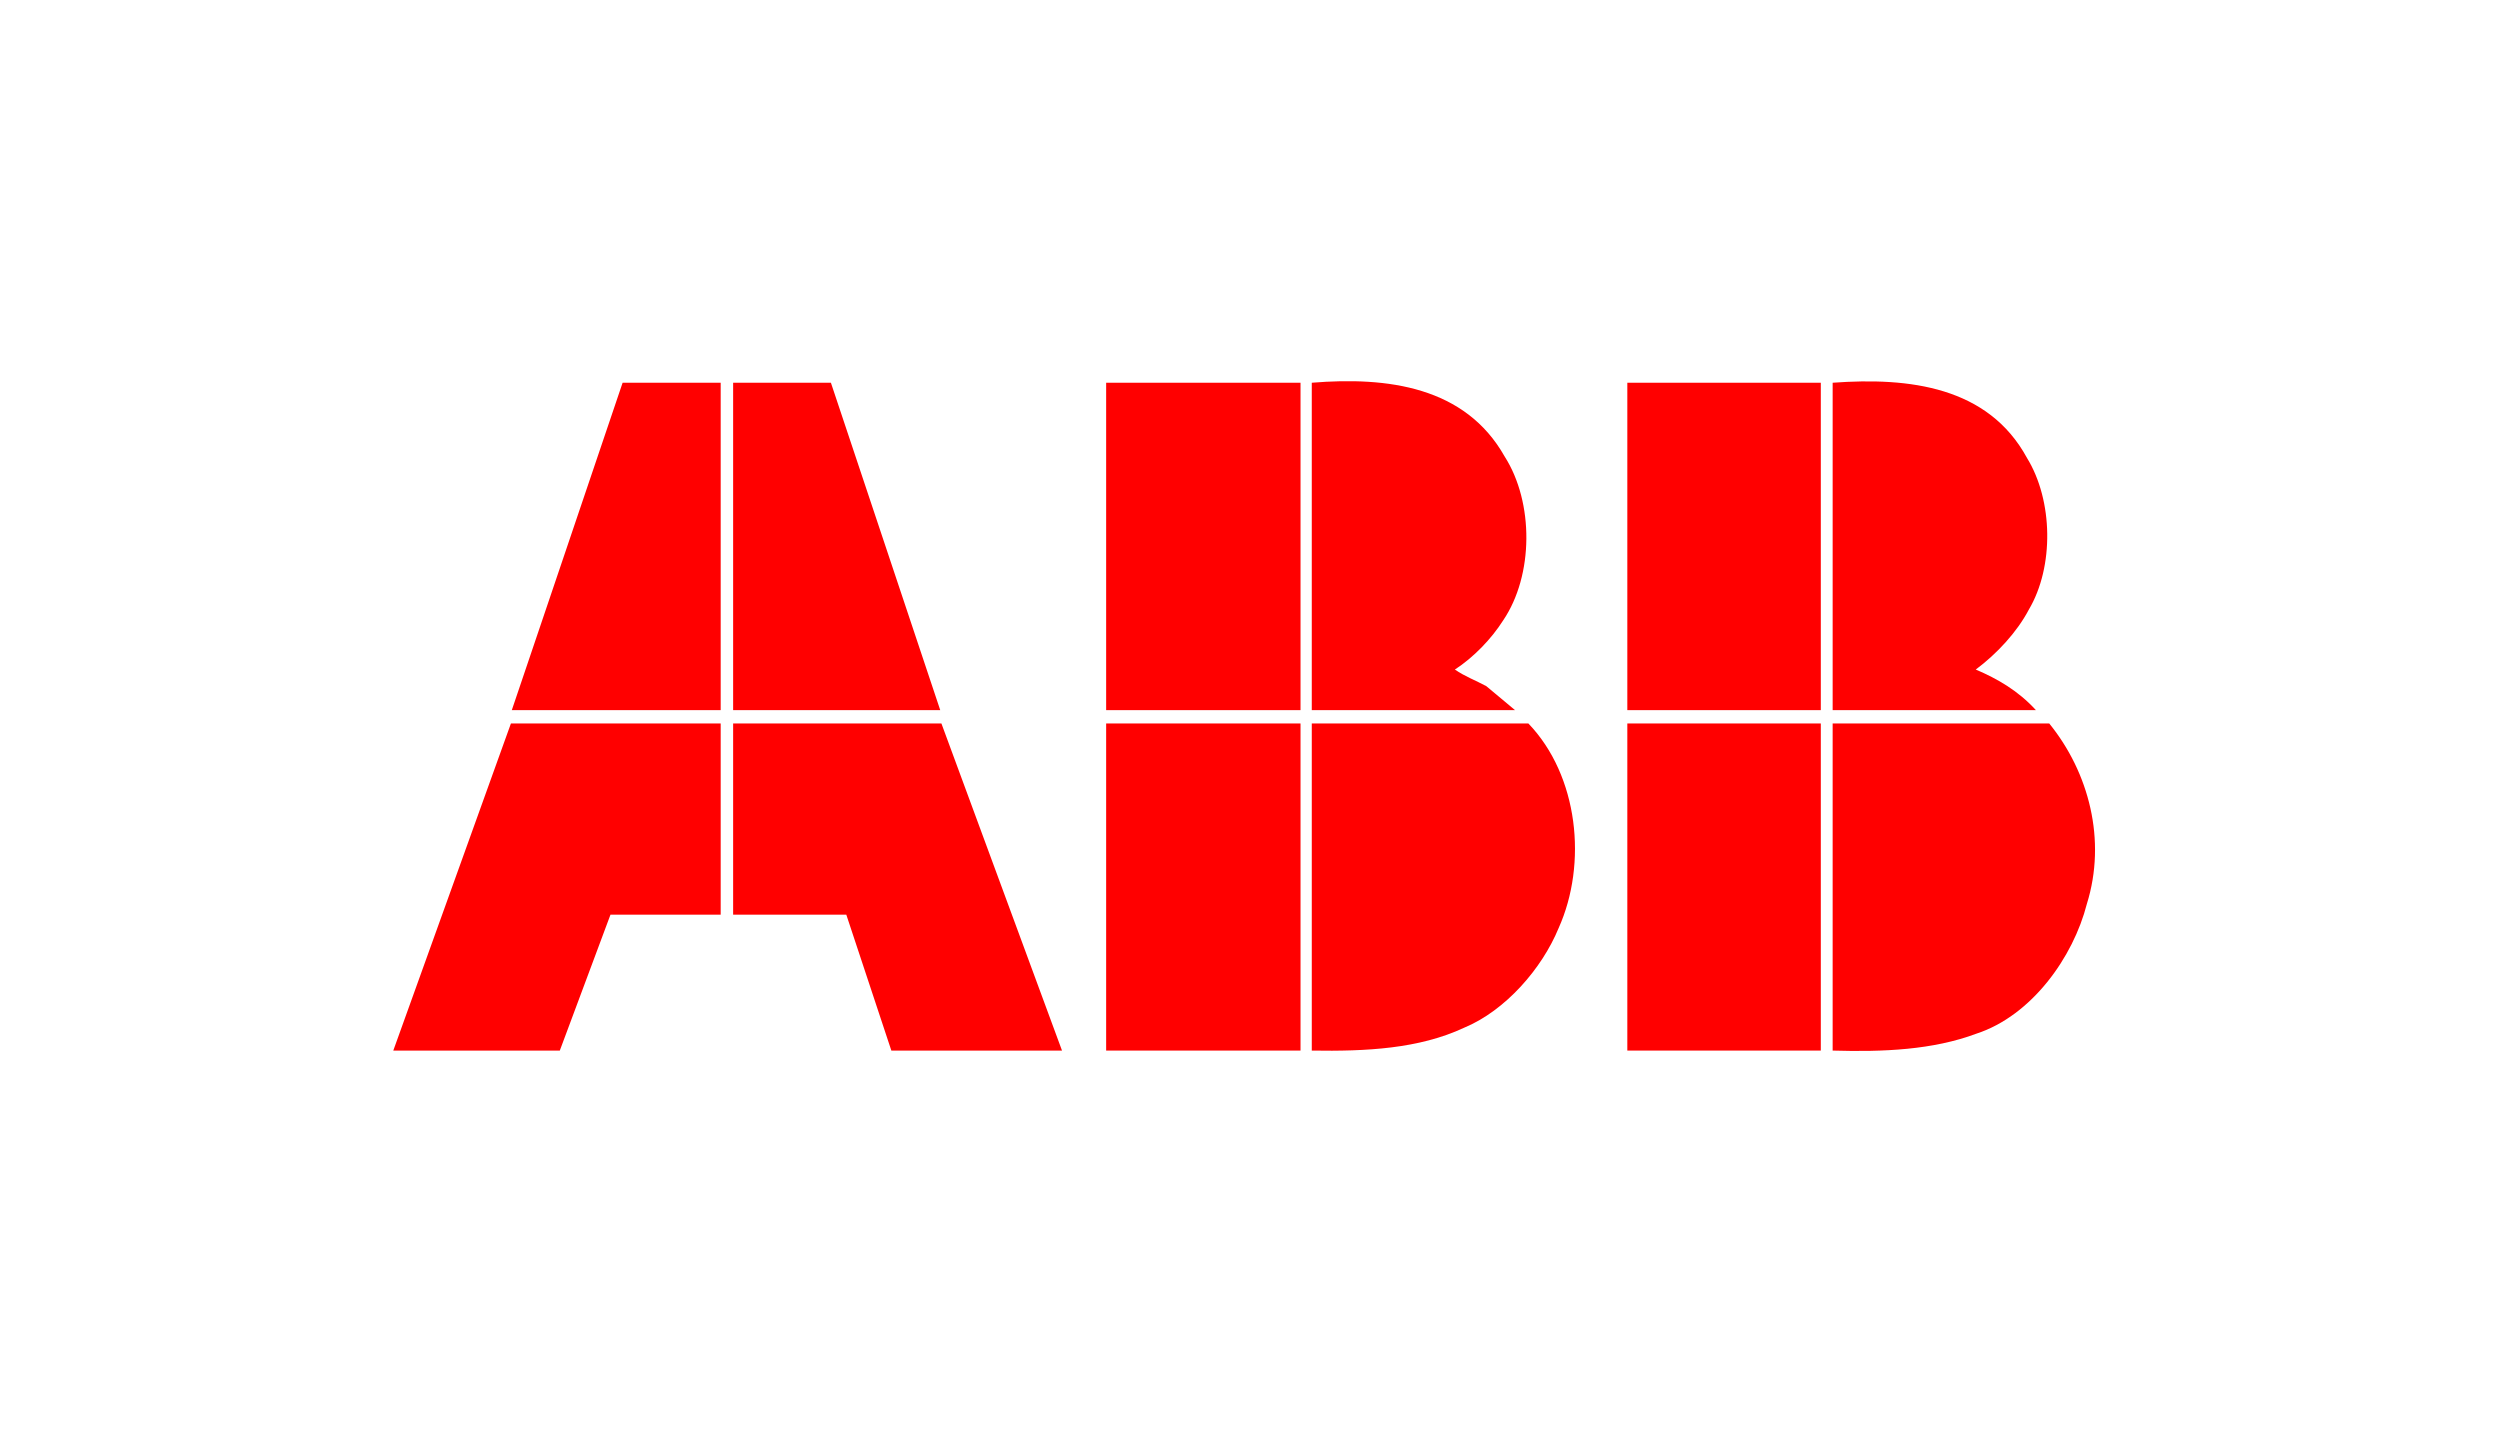 <?xml version="1.0" encoding="utf-8"?>
<!DOCTYPE svg PUBLIC "-//W3C//DTD SVG 1.1//EN" "http://www.w3.org/Graphics/SVG/1.1/DTD/svg11.dtd">
<svg width="420" height="240" xmlns="http://www.w3.org/2000/svg">
 <g>
  <rect id="svg_14" height="190" width="380" y="-210" x="-420" stroke-width="4" fill="none"/>
  <g id="svg_1">
   <path id="svg_2" d="m252.783,76.695c4.928,7.715 4.877,19.96 -0.249,27.526c-1.991,3.136 -4.978,6.222 -8.114,8.263c1.643,1.145 3.535,1.842 5.277,2.787c1.592,1.344 3.234,2.688 4.828,4.032h-34.147v-55.003c12.743,-1.045 25.784,0.647 32.405,12.395z" fill="#FF0000"/>
   <path id="svg_3" d="m340.538,76.943c4.38,7.118 4.579,18.268 0.299,25.486c-1.991,3.783 -5.376,7.417 -8.91,10.055c3.634,1.543 7.168,3.583 10.104,6.819h-34.146v-55.003c12.893,-0.946 26.133,0.647 32.653,12.643z" fill="#FF0000"/>
   <polygon id="svg_4" points="121.075,119.303 85.983,119.303 104.599,64.3 121.075,64.3 " fill="#FF0000"/>
   <polygon id="svg_5" points="157.96,119.303 123.166,119.303 123.166,64.3 139.592,64.3 " fill="#FF0000"/>
   <rect id="svg_6" height="55.003" width="32.653" fill="#FF0000" y="64.3" x="185.834"/>
   <rect id="svg_7" height="55.003" width="32.504" fill="#FF0000" y="64.3" x="273.391"/>
   <polygon id="svg_8" points="121.075,153.668 102.559,153.668 94.047,176.496 66.072,176.496 85.834,121.543 121.075,121.543 " fill="#FF0000"/>
   <polygon id="svg_9" points="178.417,176.496 149.746,176.496 142.18,153.668 142.18,153.668 123.166,153.668 123.166,121.543 158.158,121.543 " fill="#FF0000"/>
   <rect id="svg_10" height="54.954" width="32.653" fill="#FF0000" y="121.543" x="185.834"/>
   <path id="svg_11" d="m256.766,121.543c8.412,8.761 9.955,23.544 5.076,34.395c-2.787,6.77 -8.91,13.838 -15.879,16.725c-7.565,3.535 -16.426,3.982 -25.584,3.834v-54.954h36.387l0,0z" fill="#FF0000"/>
   <rect id="svg_12" height="54.954" width="32.504" fill="#FF0000" y="121.543" x="273.391"/>
   <path id="svg_13" d="m344.272,121.543c6.67,8.213 9.656,19.612 6.321,30.313c-2.29,8.961 -9.259,18.766 -18.566,21.803c-7.317,2.737 -15.63,3.086 -24.142,2.838v-54.954h36.387l0,0z" fill="#FF0000"/>
  </g>
 </g>
</svg>